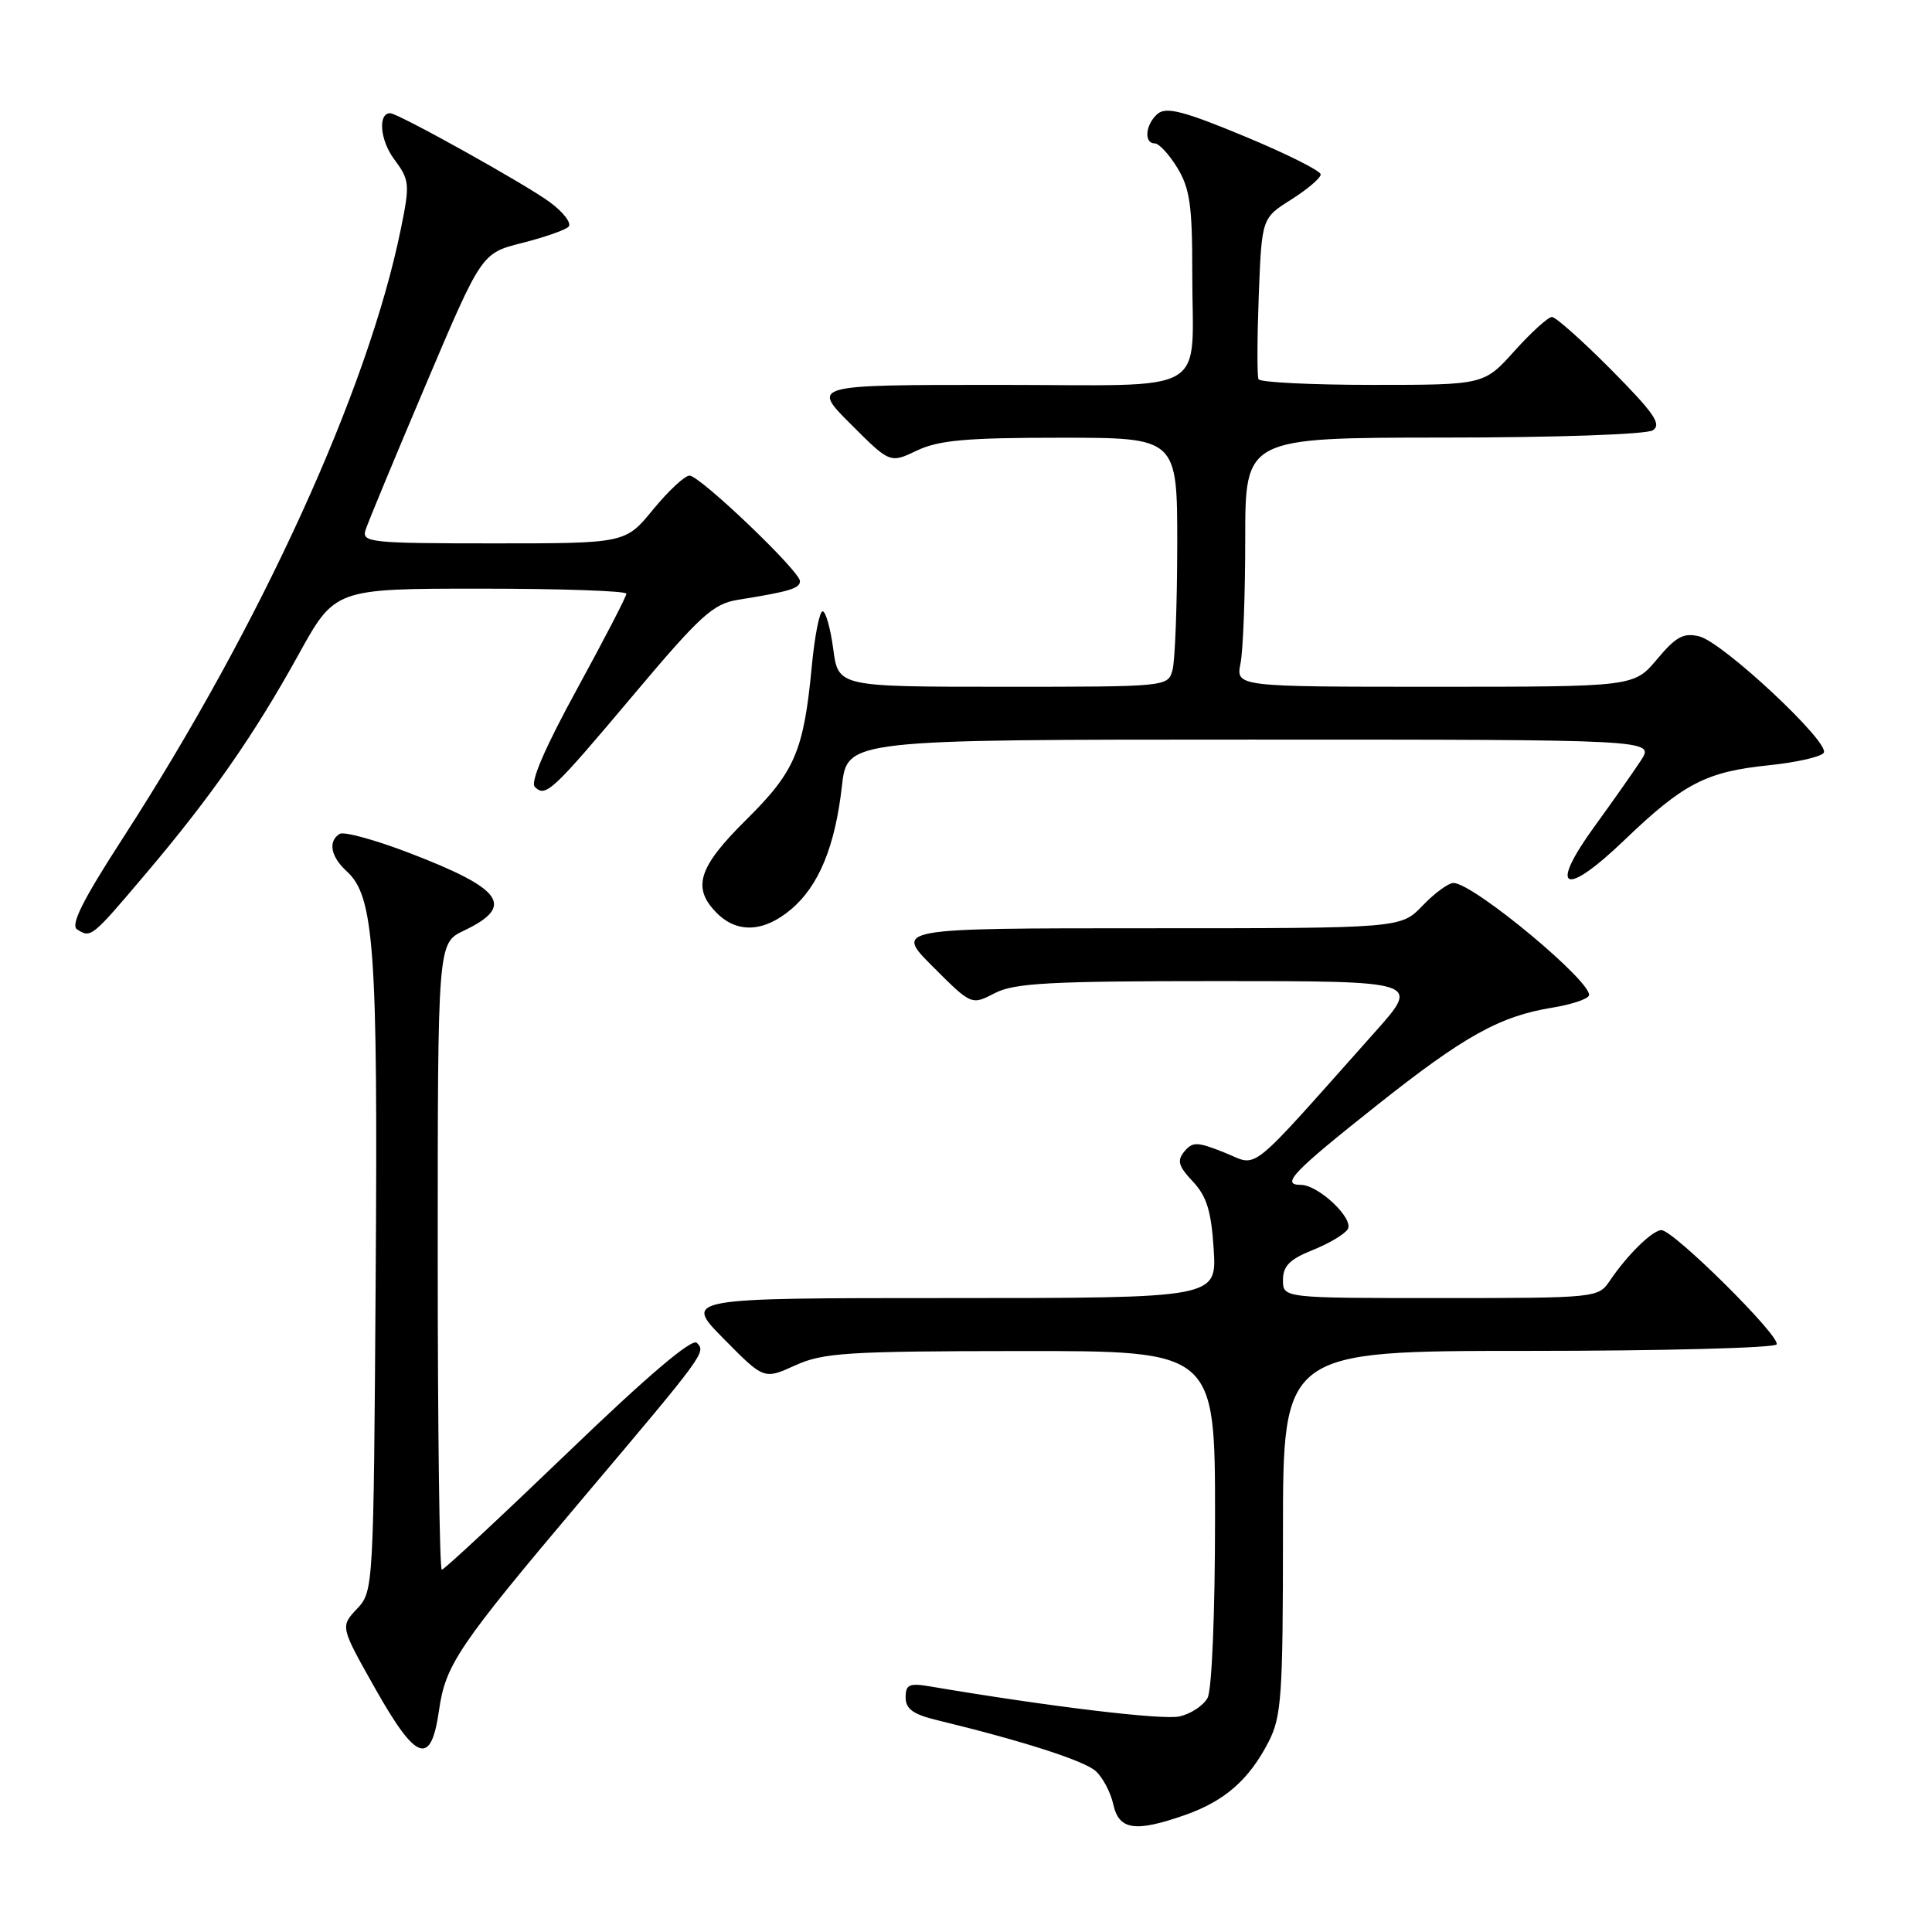 <?xml version="1.0" encoding="UTF-8" standalone="no"?>
<!DOCTYPE svg PUBLIC "-//W3C//DTD SVG 1.1//EN" "http://www.w3.org/Graphics/SVG/1.1/DTD/svg11.dtd" >
<svg xmlns="http://www.w3.org/2000/svg" xmlns:xlink="http://www.w3.org/1999/xlink" version="1.1" viewBox="0 0 256 256">
 <g >
 <path fill="currentColor"
d=" M 157.10 240.47 C 162.31 238.63 165.53 235.79 168.10 230.79 C 169.81 227.45 170.00 224.70 170.00 203.04 C 170.00 179.00 170.00 179.00 202.44 179.00 C 220.28 179.00 235.12 178.61 235.41 178.14 C 236.02 177.15 221.75 163.00 220.15 163.00 C 218.96 163.00 215.59 166.31 213.28 169.75 C 211.79 171.96 211.43 172.00 190.88 172.00 C 170.00 172.00 170.00 172.00 170.00 169.61 C 170.00 167.76 170.89 166.86 173.91 165.65 C 176.07 164.79 178.17 163.54 178.58 162.88 C 179.44 161.48 174.70 157.00 172.36 157.00 C 169.66 157.00 171.29 155.30 182.50 146.41 C 194.05 137.25 198.75 134.64 205.74 133.51 C 208.08 133.13 210.23 132.44 210.52 131.96 C 211.43 130.49 195.25 117.00 192.59 117.00 C 191.92 117.00 190.08 118.35 188.50 120.00 C 185.63 123.00 185.63 123.00 152.07 123.00 C 118.52 123.00 118.52 123.00 123.62 128.10 C 128.72 133.20 128.72 133.20 131.81 131.60 C 134.41 130.25 139.09 130.00 161.55 130.00 C 188.21 130.00 188.21 130.00 182.19 136.75 C 164.92 156.13 166.87 154.56 162.27 152.73 C 158.65 151.28 158.03 151.26 156.94 152.57 C 155.93 153.79 156.14 154.52 158.06 156.56 C 159.90 158.52 160.50 160.48 160.82 165.53 C 161.23 172.00 161.23 172.00 125.90 172.00 C 90.57 172.00 90.57 172.00 95.90 177.40 C 101.23 182.80 101.23 182.80 105.37 180.92 C 109.06 179.24 112.23 179.04 135.25 179.02 C 161.00 179.00 161.00 179.00 161.00 201.07 C 161.00 213.74 160.58 223.92 160.01 224.98 C 159.46 226.00 157.78 227.11 156.26 227.44 C 153.99 227.93 139.00 226.13 123.25 223.46 C 120.48 222.99 120.00 223.21 120.00 224.92 C 120.00 226.45 121.00 227.17 124.25 227.95 C 135.51 230.68 143.66 233.30 145.19 234.68 C 146.12 235.52 147.17 237.51 147.52 239.10 C 148.27 242.51 150.43 242.82 157.10 240.47 Z  M 58.17 226.64 C 59.04 220.56 60.69 218.12 77.12 198.66 C 93.48 179.30 93.57 179.17 92.33 177.93 C 91.69 177.29 85.73 182.36 75.22 192.48 C 66.34 201.01 58.84 208.00 58.54 208.00 C 58.24 208.00 58.00 189.32 58.00 166.48 C 58.00 124.97 58.00 124.97 61.46 123.32 C 68.28 120.07 66.69 117.80 54.26 113.03 C 49.73 111.29 45.57 110.15 45.01 110.49 C 43.43 111.47 43.82 113.52 45.95 115.46 C 49.58 118.74 50.08 125.73 49.78 169.23 C 49.50 210.57 49.49 210.86 47.29 213.19 C 45.09 215.54 45.09 215.54 49.75 223.80 C 55.18 233.42 57.11 234.07 58.17 226.64 Z  M 19.32 115.77 C 28.00 105.53 33.69 97.36 39.55 86.75 C 44.38 78.00 44.38 78.00 63.69 78.00 C 74.31 78.00 83.00 78.30 83.00 78.67 C 83.00 79.04 80.05 84.73 76.45 91.32 C 72.24 99.01 70.24 103.64 70.86 104.26 C 72.30 105.70 73.11 104.94 84.01 91.99 C 92.81 81.54 94.49 80.01 97.77 79.48 C 104.63 78.38 106.00 77.97 106.00 77.00 C 106.00 75.69 92.77 63.05 91.37 63.02 C 90.75 63.01 88.58 65.03 86.55 67.50 C 82.87 72.00 82.87 72.00 65.37 72.00 C 49.15 72.00 47.91 71.87 48.43 70.25 C 48.73 69.29 52.32 60.64 56.40 51.02 C 63.81 33.55 63.81 33.55 69.16 32.20 C 72.09 31.46 74.88 30.49 75.33 30.05 C 75.79 29.60 74.67 28.12 72.83 26.77 C 69.67 24.43 52.74 15.00 51.70 15.00 C 50.06 15.00 50.35 18.56 52.21 21.07 C 54.28 23.86 54.33 24.37 53.13 30.26 C 48.81 51.58 34.65 82.63 16.36 110.93 C 10.93 119.32 9.30 122.58 10.23 123.16 C 12.06 124.32 12.13 124.26 19.32 115.77 Z  M 104.81 120.50 C 108.49 117.41 110.66 112.15 111.56 104.14 C 112.26 98.00 112.26 98.00 165.74 98.00 C 219.23 98.00 219.23 98.00 217.44 100.75 C 216.45 102.26 213.70 106.18 211.32 109.45 C 205.12 117.98 207.24 119.00 215.23 111.33 C 223.08 103.80 226.05 102.26 234.40 101.40 C 238.06 101.02 241.33 100.28 241.66 99.74 C 242.50 98.38 228.31 85.12 225.18 84.33 C 223.09 83.81 222.09 84.34 219.57 87.35 C 216.50 91.00 216.50 91.00 190.12 91.00 C 163.75 91.00 163.75 91.00 164.38 87.88 C 164.72 86.16 165.00 78.73 165.00 71.38 C 165.00 58.00 165.00 58.00 191.25 57.98 C 206.12 57.98 218.15 57.56 219.00 57.02 C 220.22 56.24 219.18 54.74 213.53 49.03 C 209.69 45.16 206.14 42.00 205.64 42.00 C 205.14 42.00 202.91 44.02 200.68 46.50 C 196.64 51.00 196.64 51.00 181.88 51.00 C 173.76 51.00 166.96 50.66 166.76 50.25 C 166.56 49.84 166.58 44.87 166.79 39.20 C 167.19 28.90 167.19 28.90 171.10 26.44 C 173.24 25.08 175.00 23.59 175.00 23.11 C 175.00 22.64 170.47 20.37 164.92 18.07 C 156.94 14.75 154.55 14.13 153.42 15.06 C 151.78 16.43 151.52 19.00 153.01 19.00 C 153.57 19.00 154.92 20.46 156.01 22.25 C 157.66 24.95 157.99 27.28 157.98 36.00 C 157.97 52.72 160.92 51.00 132.15 51.00 C 107.52 51.00 107.52 51.00 112.73 56.20 C 117.93 61.40 117.93 61.40 121.50 59.70 C 124.38 58.33 128.03 58.00 140.53 58.00 C 156.00 58.00 156.00 58.00 155.99 72.25 C 155.98 80.09 155.70 87.51 155.37 88.75 C 154.77 91.00 154.73 91.00 132.92 91.00 C 111.07 91.00 111.07 91.00 110.41 86.00 C 110.04 83.25 109.41 81.00 109.00 81.00 C 108.59 81.00 107.95 84.26 107.57 88.25 C 106.50 99.52 105.34 102.23 98.87 108.63 C 92.50 114.93 91.65 117.65 95.00 121.00 C 97.70 123.70 101.23 123.52 104.81 120.50 Z "/>
</g>
</svg>